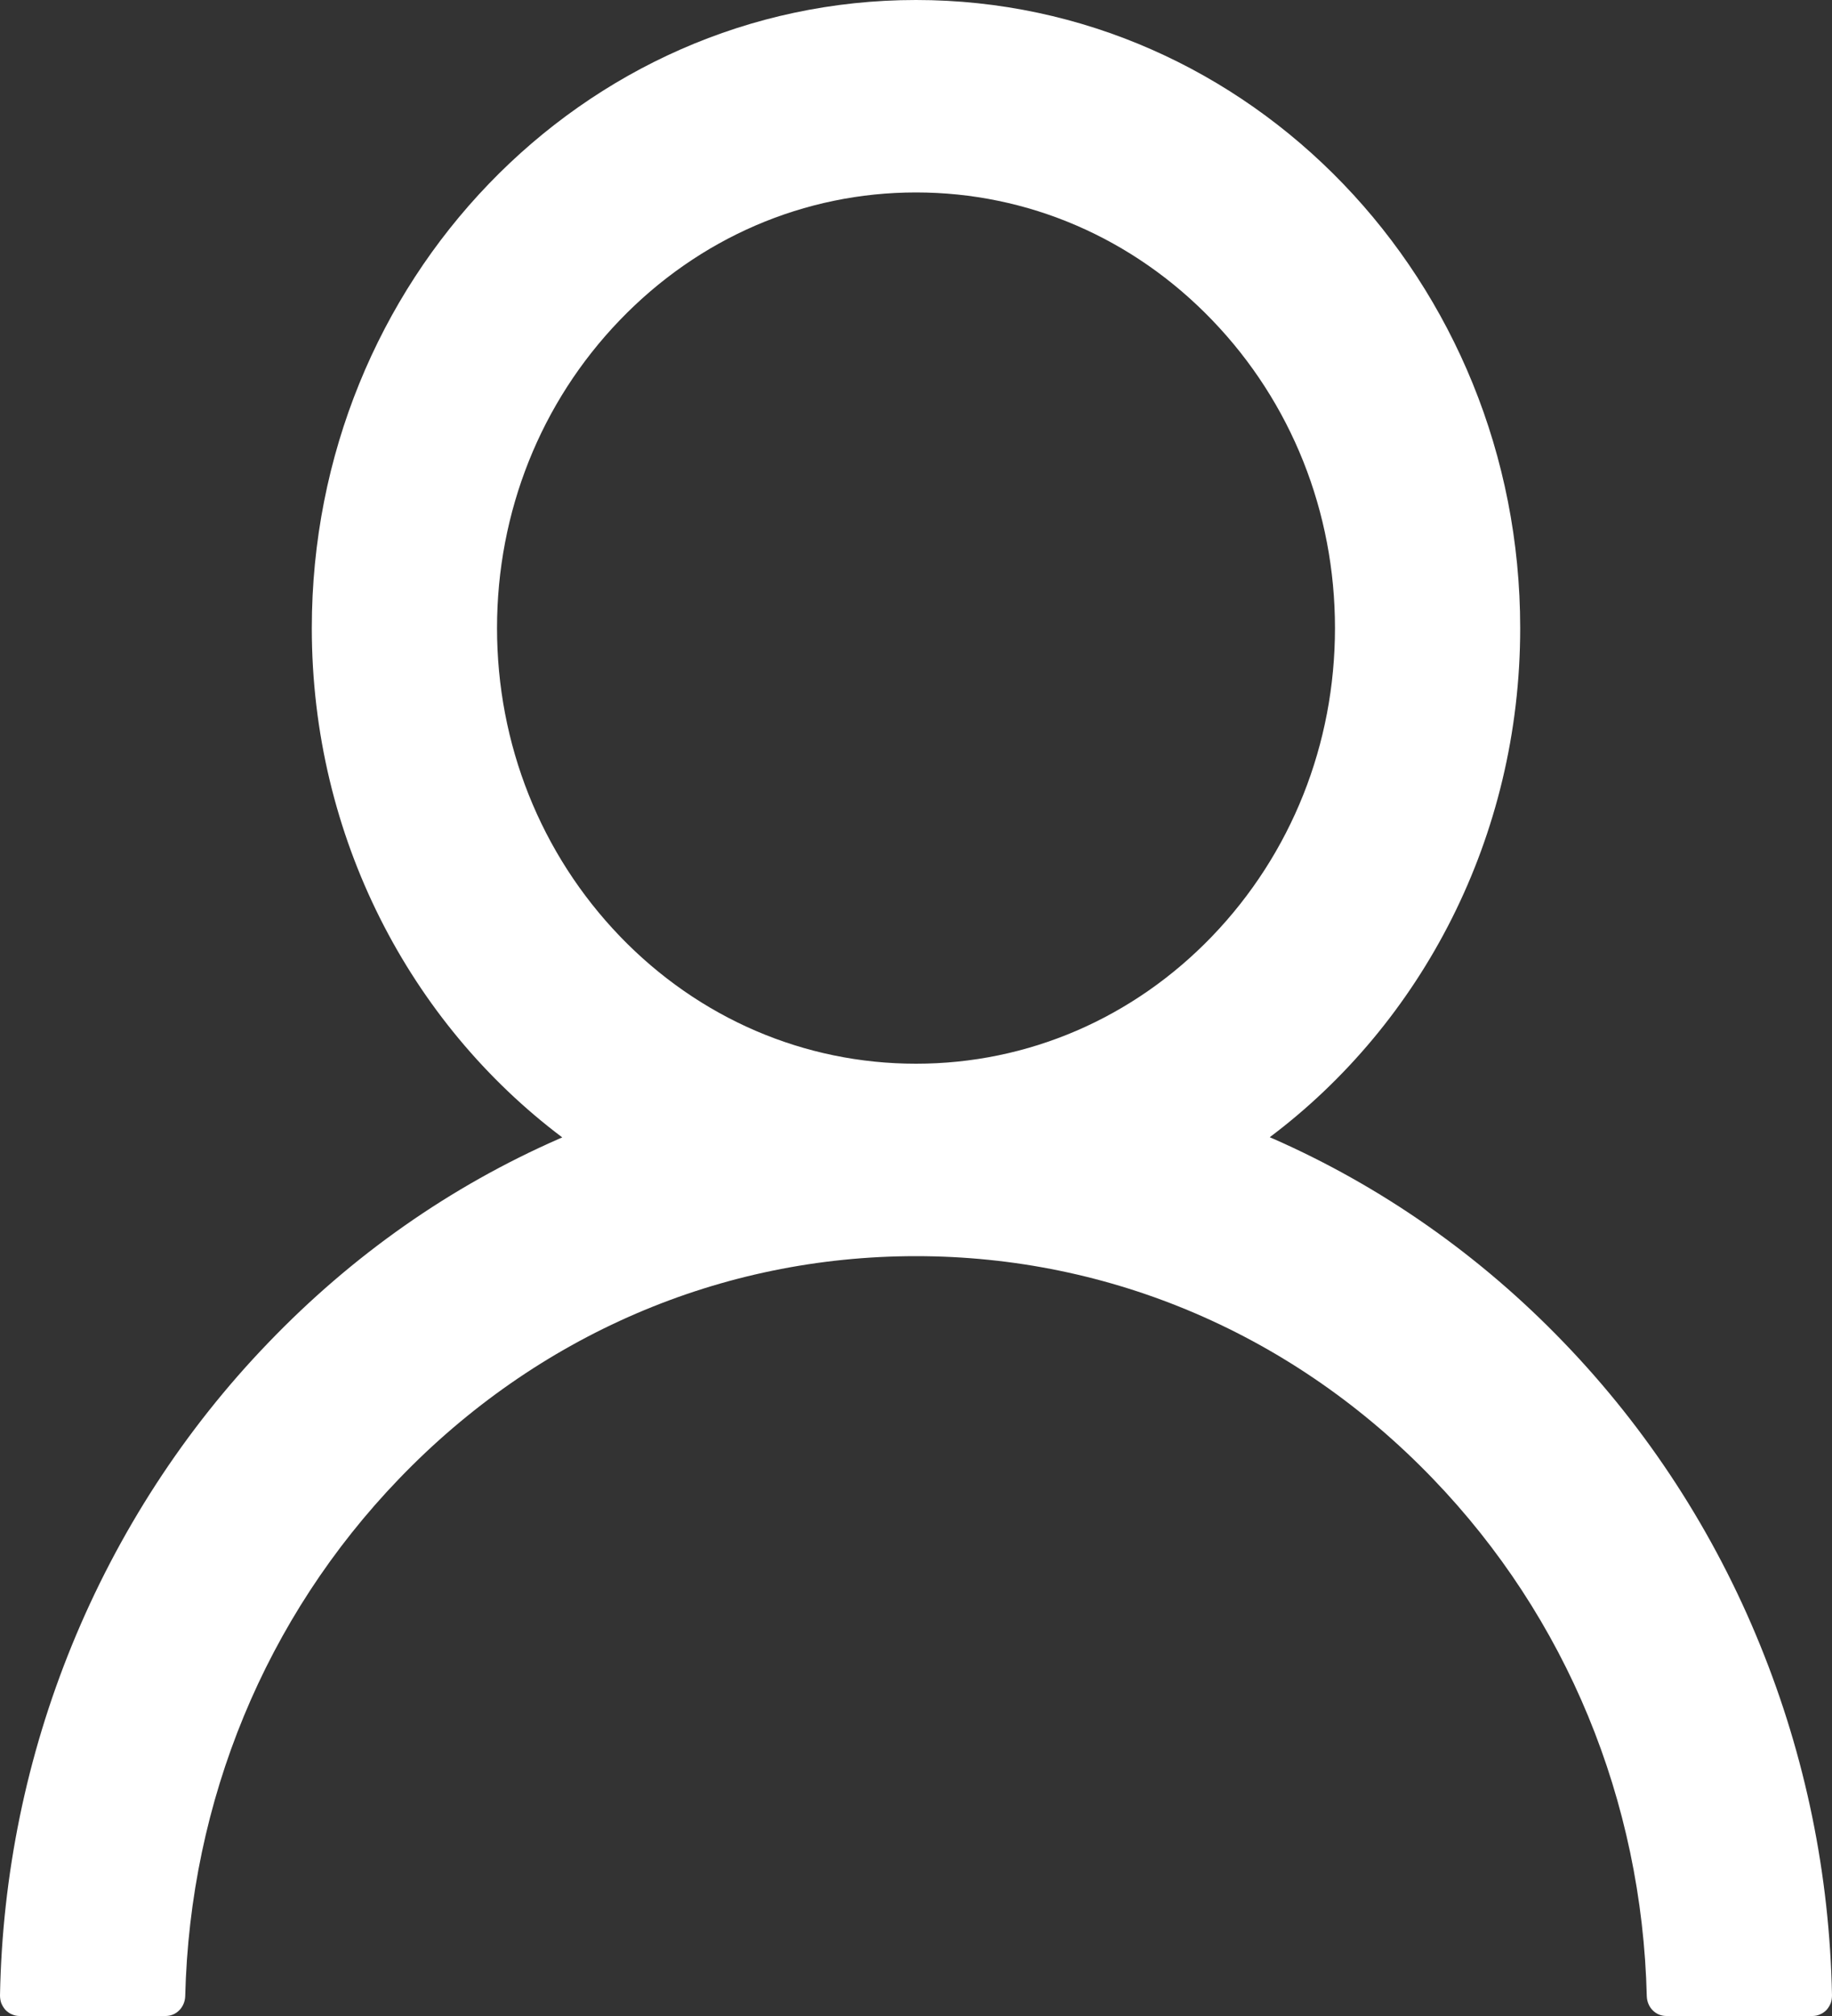 <svg width="10" height="11" viewBox="0 0 10 11" fill="none" xmlns="http://www.w3.org/2000/svg">
<rect x="0" y="0" width="10" height="11" fill="#333333" stroke="none"/>
<path d="M9.608 8.977C9.357 8.359 8.993 7.799 8.536 7.325C8.08 6.851 7.541 6.473 6.947 6.212C6.941 6.209 6.936 6.208 6.931 6.205C7.759 5.583 8.298 4.57 8.298 3.427C8.298 1.534 6.822 0 5 0C3.178 0 1.702 1.534 1.702 3.427C1.702 4.57 2.241 5.583 3.069 6.206C3.064 6.209 3.059 6.21 3.053 6.213C2.457 6.474 1.923 6.849 1.464 7.327C1.008 7.8 0.644 8.361 0.392 8.978C0.145 9.583 0.012 10.23 3.32524e-05 10.887C-0 10.901 0.002 10.916 0.007 10.93C0.013 10.944 0.02 10.956 0.03 10.967C0.04 10.977 0.052 10.986 0.065 10.991C0.078 10.997 0.092 11 0.106 11H0.904C0.963 11 1.009 10.952 1.011 10.892C1.037 9.825 1.449 8.826 2.178 8.069C2.932 7.285 3.934 6.854 5 6.854C6.066 6.854 7.068 7.285 7.822 8.069C8.551 8.826 8.963 9.825 8.989 10.892C8.991 10.953 9.037 11 9.096 11H9.894C9.908 11 9.922 10.997 9.935 10.991C9.948 10.986 9.96 10.977 9.97 10.967C9.98 10.956 9.987 10.944 9.993 10.93C9.998 10.916 10 10.901 10 10.887C9.987 10.226 9.855 9.584 9.608 8.977ZM5 5.804C4.39 5.804 3.815 5.557 3.383 5.108C2.951 4.658 2.713 4.061 2.713 3.427C2.713 2.793 2.951 2.196 3.383 1.747C3.815 1.298 4.39 1.05 5 1.05C5.61 1.05 6.185 1.298 6.617 1.747C7.049 2.196 7.287 2.793 7.287 3.427C7.287 4.061 7.049 4.658 6.617 5.108C6.185 5.557 5.61 5.804 5 5.804Z" fill="white"/>
</svg>
